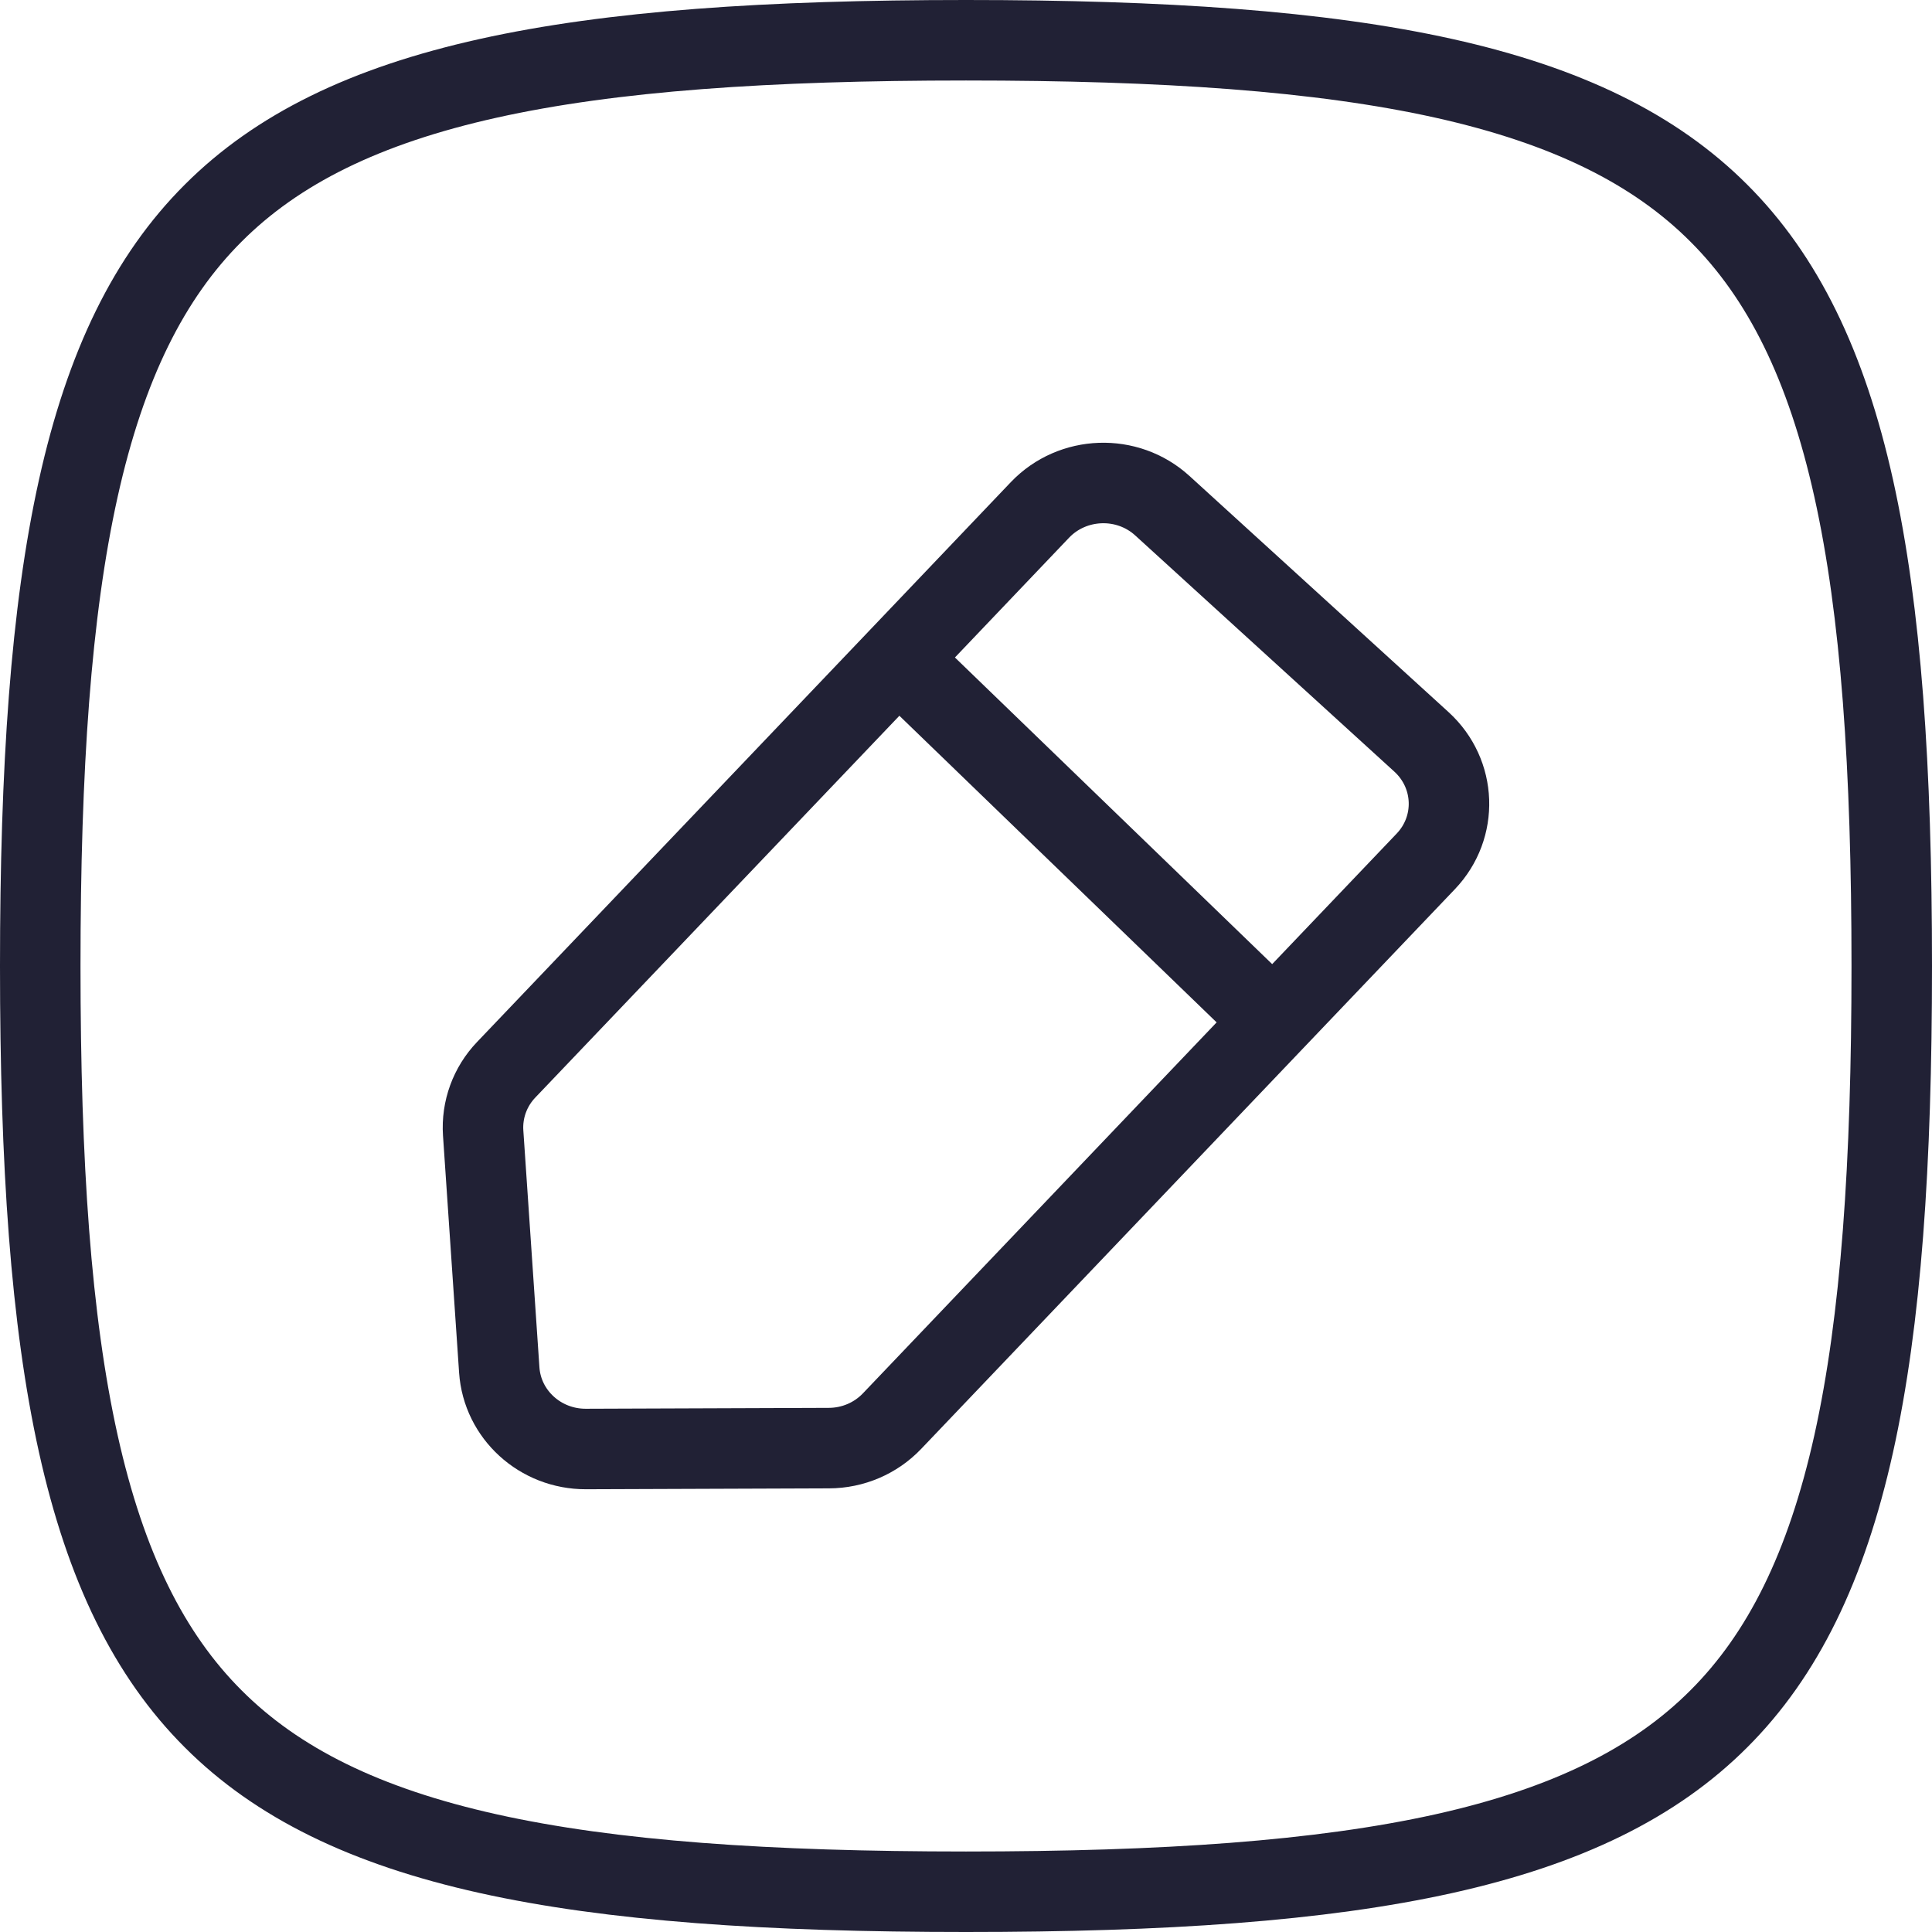 <svg width="24" height="24" viewBox="0 0 24 24" fill="none" xmlns="http://www.w3.org/2000/svg">
    <path
        d="M0.5 12C0.5 14.459 0.632 16.401 0.973 17.936C1.313 19.464 1.853 20.558 2.648 21.352C3.442 22.147 4.536 22.687 6.065 23.027C7.599 23.368 9.541 23.5 12 23.5C14.459 23.5 16.401 23.368 17.936 23.027C19.464 22.687 20.558 22.147 21.352 21.352C22.147 20.558 22.687 19.464 23.027 17.936C23.368 16.401 23.5 14.459 23.5 12C23.5 9.541 23.368 7.599 23.027 6.065C22.687 4.536 22.147 3.442 21.352 2.648C20.558 1.853 19.464 1.313 17.936 0.973C16.401 0.632 14.459 0.5 12 0.5C9.541 0.5 7.599 0.632 6.065 0.973C4.536 1.313 3.442 1.853 2.648 2.648C1.853 3.442 1.313 4.536 0.973 6.065C0.632 7.599 0.5 9.541 0.5 12Z"
        stroke="#212135" stroke-linecap="round" stroke-linejoin="round" />
    <path
        d="M11.158 8.182L12.919 6.334C13.324 5.91 14.005 5.886 14.439 6.282L17.658 9.216C18.092 9.612 18.116 10.277 17.711 10.701L15.818 12.686M11.158 8.182L6.289 13.288C6.086 13.5 5.983 13.784 6.002 14.074L6.202 17.019C6.24 17.572 6.711 18.002 7.279 18L10.298 17.989C10.595 17.988 10.878 17.867 11.081 17.654L15.818 12.686M11.158 8.182L15.818 12.686"
        stroke="#212135" stroke-linejoin="round" />
</svg>